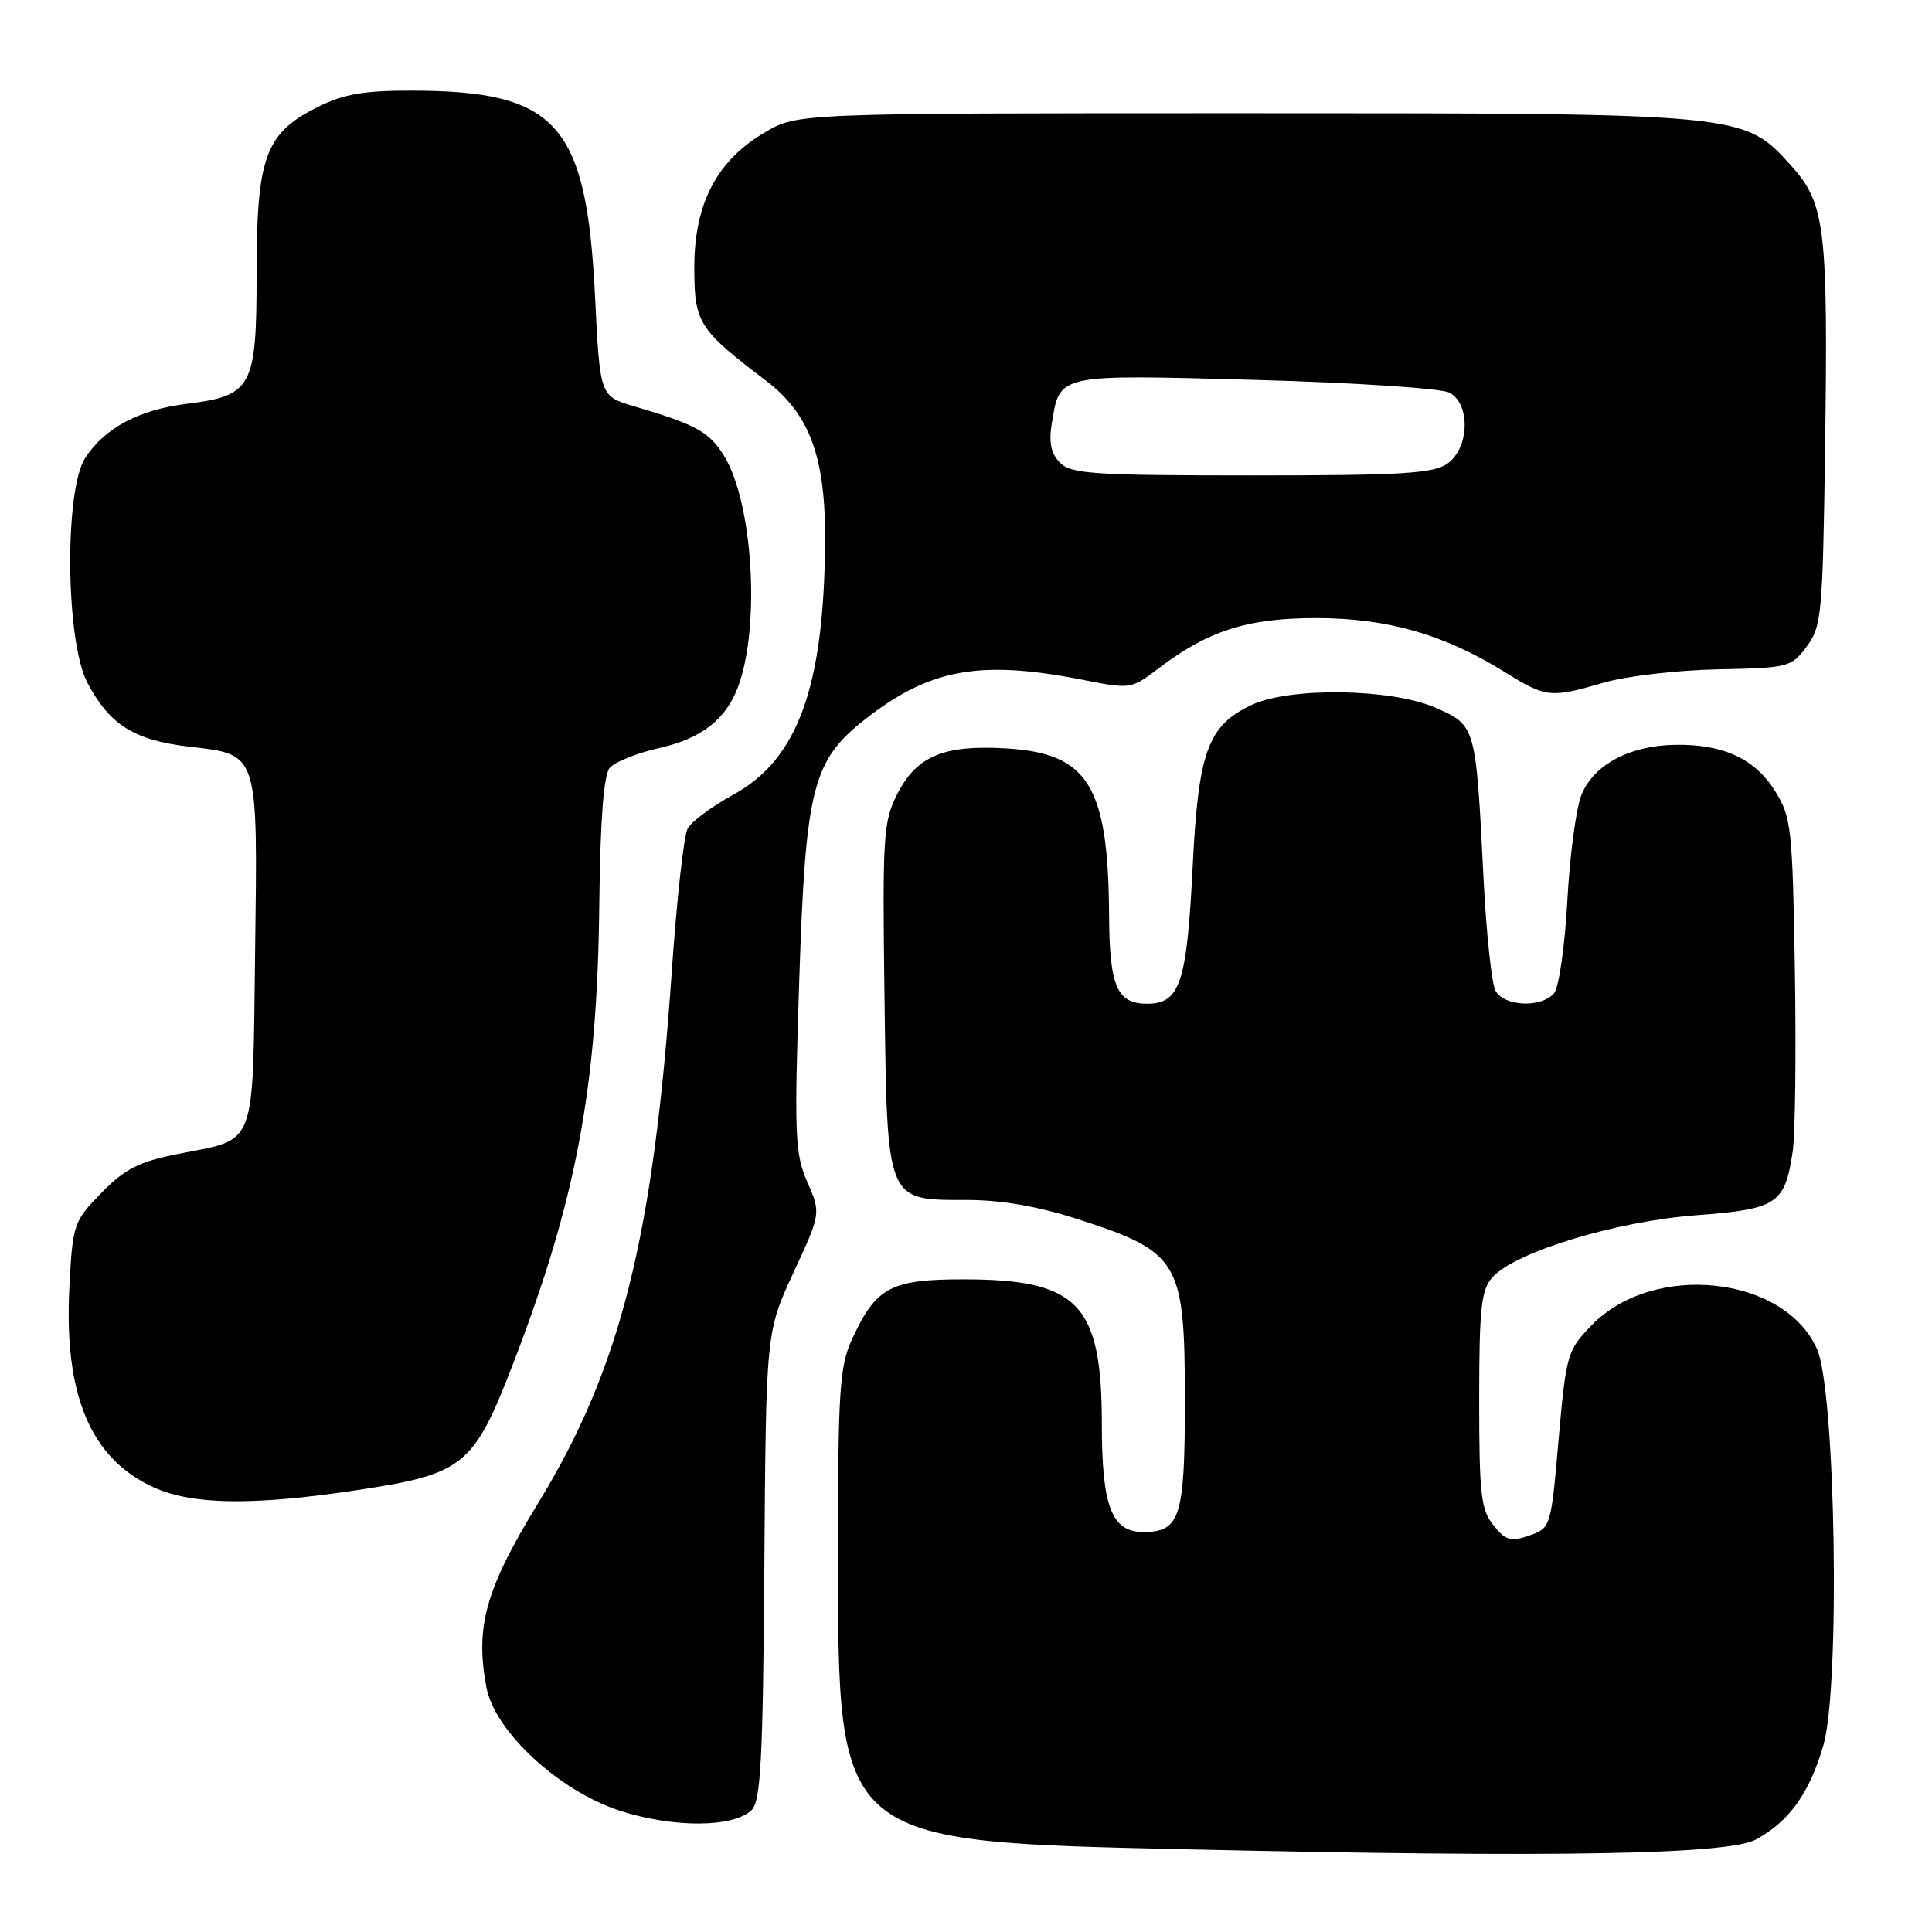 <?xml version="1.0" encoding="UTF-8" standalone="no"?>
<!DOCTYPE svg PUBLIC "-//W3C//DTD SVG 1.1//EN" "http://www.w3.org/Graphics/SVG/1.1/DTD/svg11.dtd" >
<svg xmlns="http://www.w3.org/2000/svg" xmlns:xlink="http://www.w3.org/1999/xlink" version="1.1" viewBox="0 0 256 256">
 <g >
 <path fill="currentColor"
d=" M 232.66 243.75 C 237.07 241.37 239.77 237.60 241.61 231.25 C 243.86 223.53 243.23 184.35 240.77 178.77 C 236.46 169.02 219.07 167.17 210.90 175.60 C 207.66 178.95 207.52 179.43 206.52 190.76 C 205.51 202.37 205.48 202.47 202.65 203.46 C 200.19 204.32 199.52 204.13 197.90 202.12 C 196.23 200.07 196.00 198.03 196.00 185.50 C 196.00 173.32 196.26 170.93 197.75 169.25 C 200.72 165.91 214.07 161.84 224.70 161.03 C 235.50 160.22 236.49 159.57 237.54 152.60 C 237.88 150.33 238.01 139.48 237.83 128.49 C 237.52 109.78 237.36 108.27 235.24 104.87 C 232.56 100.55 228.38 98.60 222.02 98.69 C 215.94 98.78 211.17 101.32 209.55 105.32 C 208.84 107.07 208.00 113.38 207.68 119.34 C 207.36 125.30 206.57 130.81 205.93 131.59 C 204.26 133.59 199.27 133.38 198.15 131.25 C 197.65 130.29 196.94 123.65 196.58 116.50 C 195.56 96.11 195.56 96.14 190.27 93.80 C 184.45 91.22 170.89 91.01 165.82 93.42 C 160.02 96.17 158.79 99.56 158.03 114.90 C 157.27 130.23 156.35 133.00 152.00 133.00 C 148.00 133.00 147.01 130.69 146.96 121.32 C 146.86 104.19 144.23 99.86 133.52 99.18 C 125.10 98.65 121.48 100.14 118.90 105.20 C 117.04 108.84 116.92 110.76 117.20 131.96 C 117.56 159.49 117.37 159.00 128.10 159.00 C 132.62 159.00 137.51 159.84 142.70 161.51 C 156.32 165.90 157.00 167.05 157.00 185.65 C 157.00 201.04 156.38 203.00 151.49 203.00 C 147.30 203.00 146.00 199.61 146.00 188.73 C 146.00 172.82 142.91 169.55 127.86 169.52 C 118.01 169.50 116.08 170.53 112.88 177.50 C 111.26 181.03 111.04 184.33 111.04 205.50 C 111.04 244.30 110.70 244.00 157.50 245.05 C 206.21 246.15 228.94 245.75 232.66 243.75 Z  M 99.61 239.82 C 100.81 238.62 101.10 232.97 101.28 207.43 C 101.50 176.50 101.50 176.50 105.14 168.63 C 108.78 160.77 108.78 160.77 106.98 156.63 C 105.33 152.87 105.23 150.50 105.90 130.00 C 106.74 104.40 107.64 100.81 114.61 95.33 C 123.20 88.58 129.88 87.38 143.68 90.12 C 149.74 91.32 149.94 91.29 153.45 88.61 C 160.05 83.57 165.27 81.90 174.39 81.90 C 183.80 81.90 191.32 84.05 199.32 89.01 C 204.89 92.47 205.39 92.52 212.55 90.44 C 215.49 89.59 222.27 88.80 227.60 88.69 C 236.96 88.51 237.36 88.41 239.39 85.68 C 241.37 83.03 241.52 81.42 241.83 59.68 C 242.24 30.07 241.87 26.97 237.31 21.92 C 231.03 14.98 231.30 15.00 164.66 15.00 C 105.68 15.00 105.68 15.00 101.36 17.53 C 94.99 21.26 92.00 26.97 92.00 35.41 C 92.00 42.78 92.54 43.63 101.43 50.39 C 107.33 54.86 109.43 60.60 109.33 72.00 C 109.16 91.13 105.68 100.65 97.15 105.31 C 94.32 106.86 91.60 108.88 91.11 109.81 C 90.61 110.74 89.68 119.15 89.03 128.50 C 86.58 164.00 82.25 181.27 71.31 199.16 C 64.33 210.58 62.94 215.54 64.45 223.58 C 65.54 229.42 74.07 237.30 82.10 239.92 C 89.23 242.23 97.24 242.19 99.61 239.82 Z  M 47.24 197.46 C 61.48 195.32 62.75 194.30 68.03 180.59 C 76.37 158.93 79.15 144.10 79.41 119.85 C 79.53 108.68 79.99 102.72 80.78 101.76 C 81.44 100.97 84.40 99.78 87.35 99.12 C 92.93 97.87 96.18 95.35 97.80 91.00 C 100.77 83.04 99.77 66.60 95.94 60.40 C 93.97 57.21 92.26 56.27 84.00 53.83 C 79.50 52.50 79.50 52.50 78.85 39.37 C 77.72 16.36 73.85 12.02 54.46 12.01 C 48.11 12.00 45.49 12.47 41.96 14.25 C 35.15 17.68 34.00 20.86 34.00 36.25 C 34.00 51.38 33.43 52.43 24.68 53.52 C 18.38 54.31 13.90 56.70 11.30 60.66 C 8.51 64.92 8.69 84.96 11.57 90.44 C 14.50 96.02 17.73 98.07 25.00 98.93 C 34.35 100.03 34.15 99.39 33.80 126.33 C 33.46 152.50 34.10 150.82 23.70 152.88 C 18.37 153.94 16.58 154.85 13.44 158.06 C 9.76 161.83 9.63 162.20 9.20 170.45 C 8.44 184.84 11.98 193.27 20.38 197.09 C 25.50 199.41 33.53 199.52 47.24 197.46 Z  M 140.47 61.33 C 139.28 60.14 138.96 58.66 139.35 56.24 C 140.44 49.49 139.86 49.62 166.31 50.34 C 179.49 50.70 190.99 51.46 192.06 52.03 C 194.88 53.54 194.70 59.39 191.78 61.44 C 189.92 62.75 185.69 63.00 165.85 63.00 C 145.01 63.00 141.94 62.80 140.47 61.33 Z "/>
</g>
</svg>